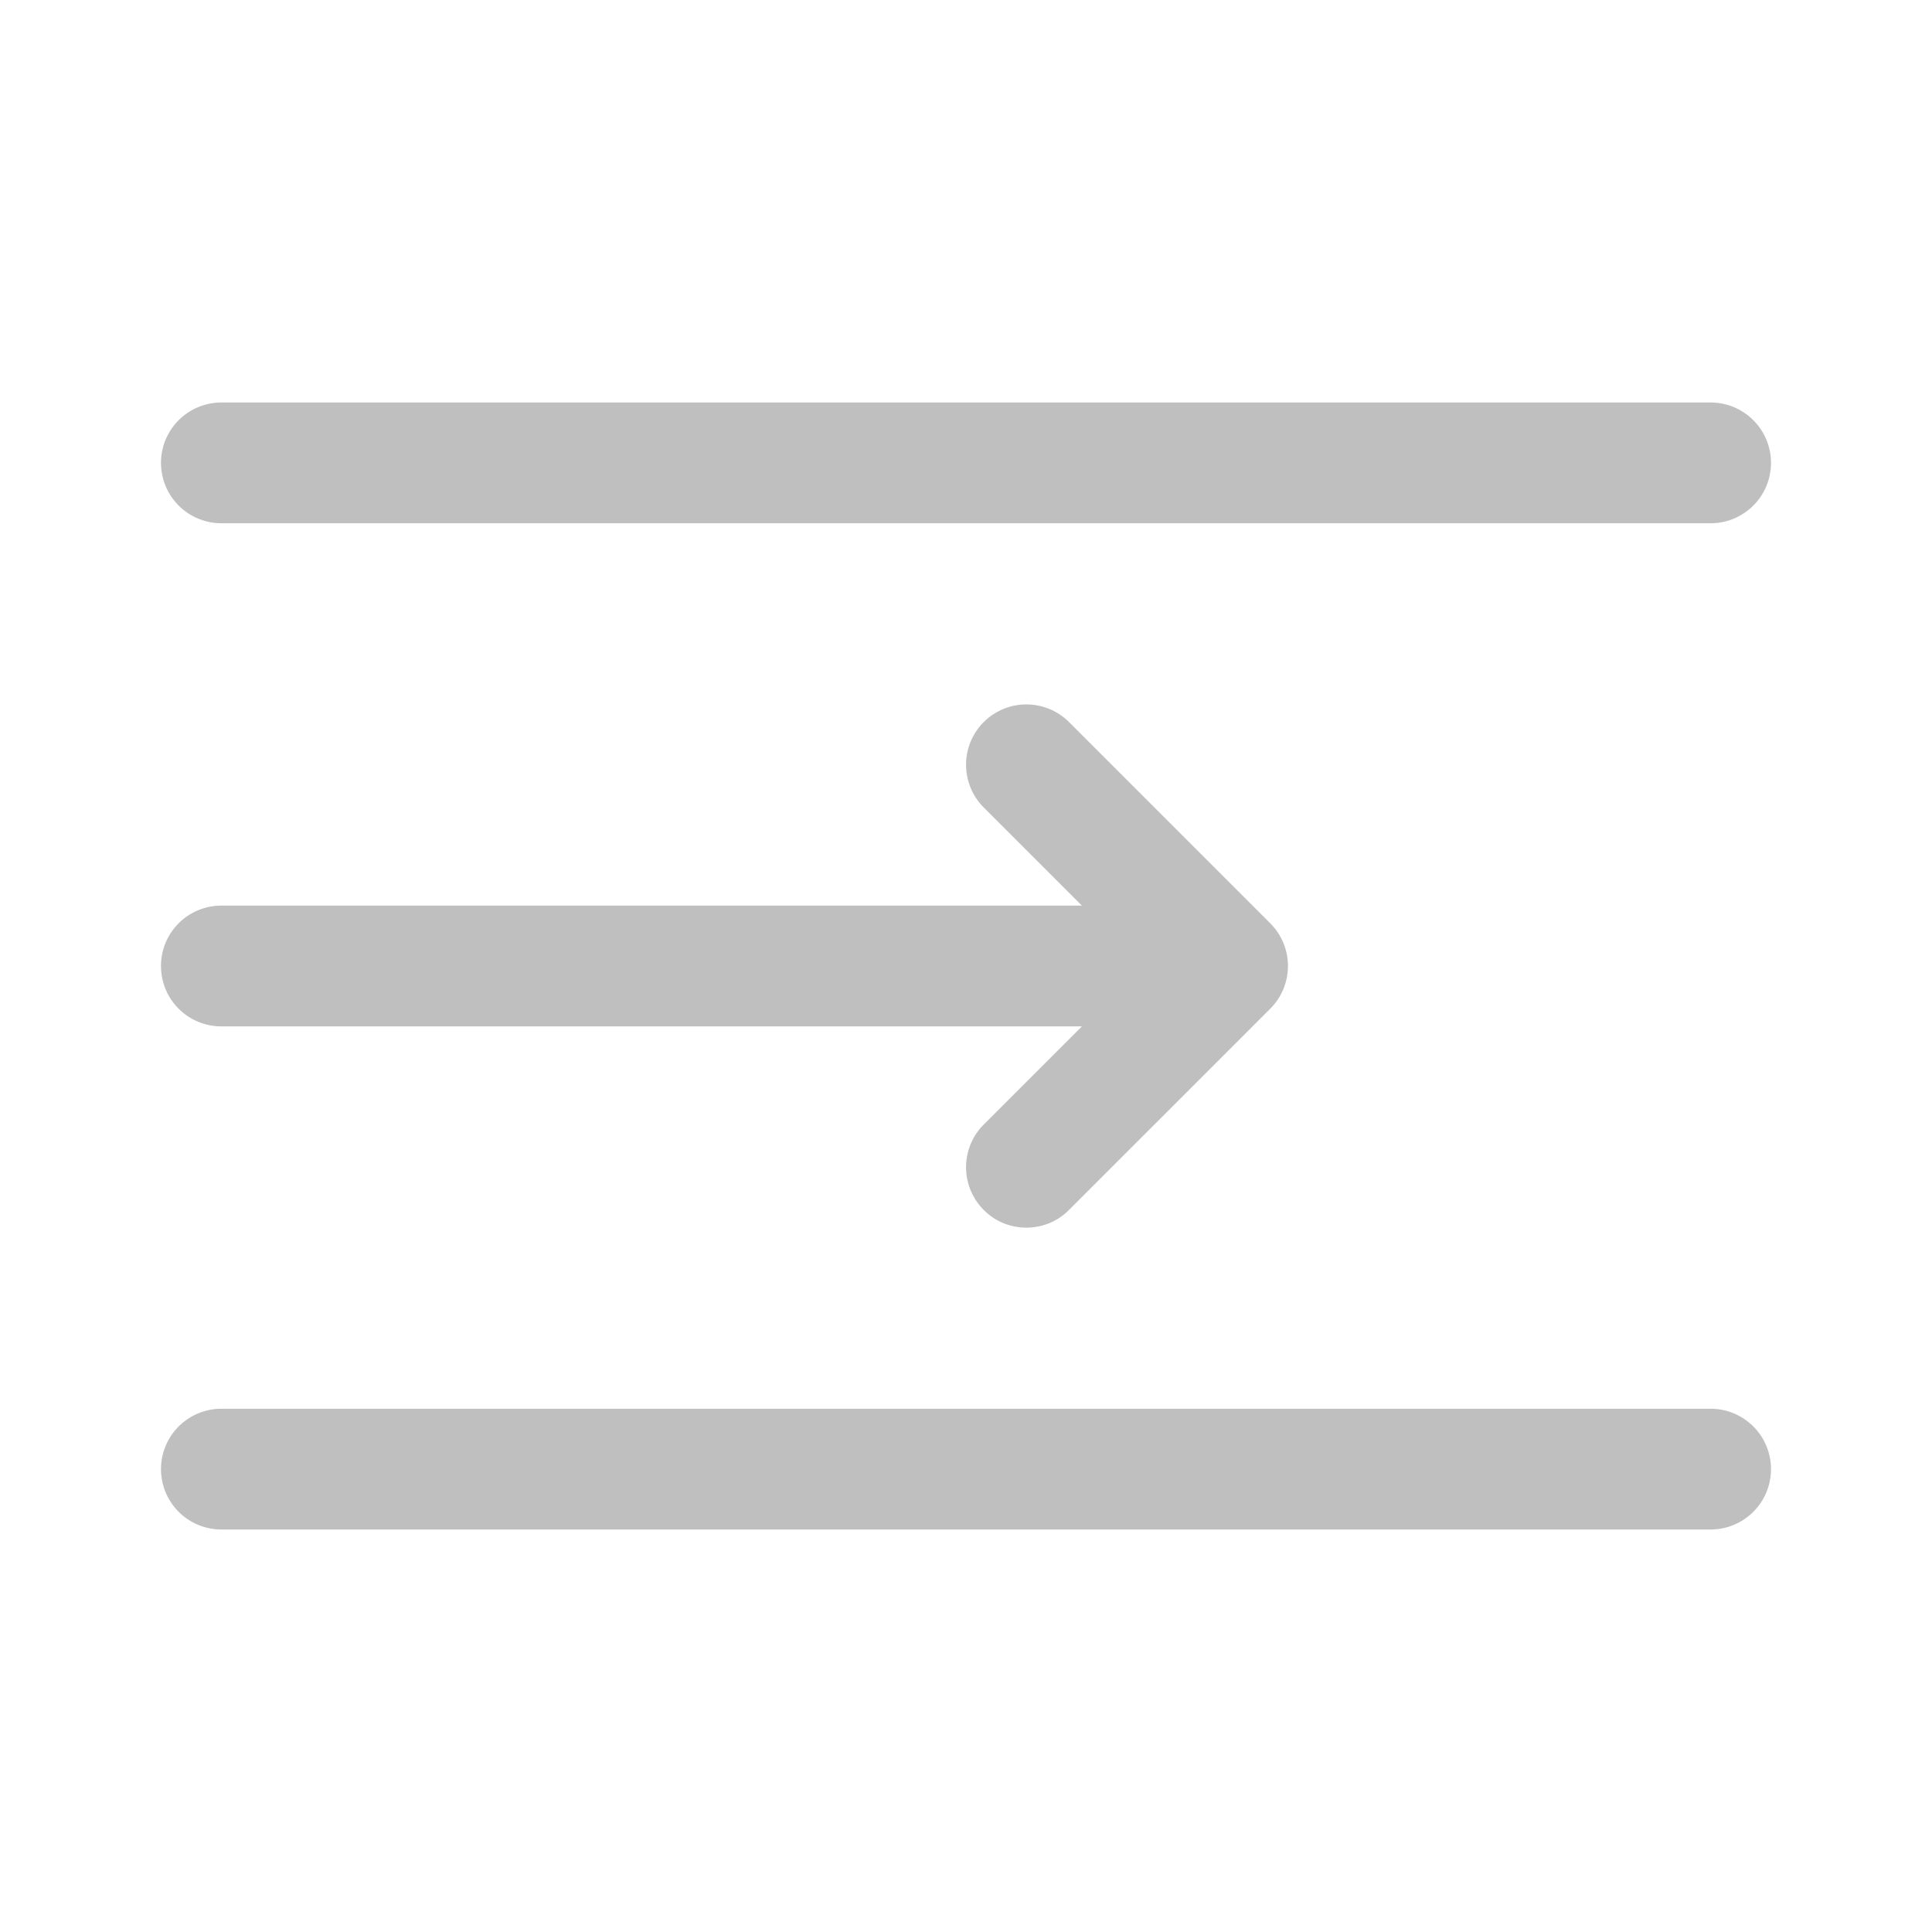 <?xml version="1.0" standalone="no"?><!DOCTYPE svg PUBLIC "-//W3C//DTD SVG 1.1//EN" "http://www.w3.org/Graphics/SVG/1.1/DTD/svg11.dtd"><svg t="1611642850620" class="icon" viewBox="0 0 1024 1024" version="1.1" xmlns="http://www.w3.org/2000/svg" p-id="8756" xmlns:xlink="http://www.w3.org/1999/xlink" width="128" height="128"><defs><style type="text/css"></style></defs><path d="M906.667 277.333H117.333a32 32 0 1 1 0-64h789.333a32 32 0 1 1 0 64zM906.667 810.667H117.333a32 32 0 1 1 0-64h789.333a32 32 0 1 1 0 64zM673.28 534.613l-106.667 106.667c-6.187 6.293-14.4 9.387-22.613 9.387s-16.427-3.093-22.613-9.387a32 32 0 0 1 0-45.227L573.44 544H117.333c-17.707 0-32-14.293-32-32s14.293-32 32-32h456.107l-52.053-52.053a32 32 0 0 1 0-45.227 32 32 0 0 1 45.227 0l106.667 106.667a32 32 0 0 1 0 45.227z" p-id="8757" fill="#bfbfbf"></path></svg>